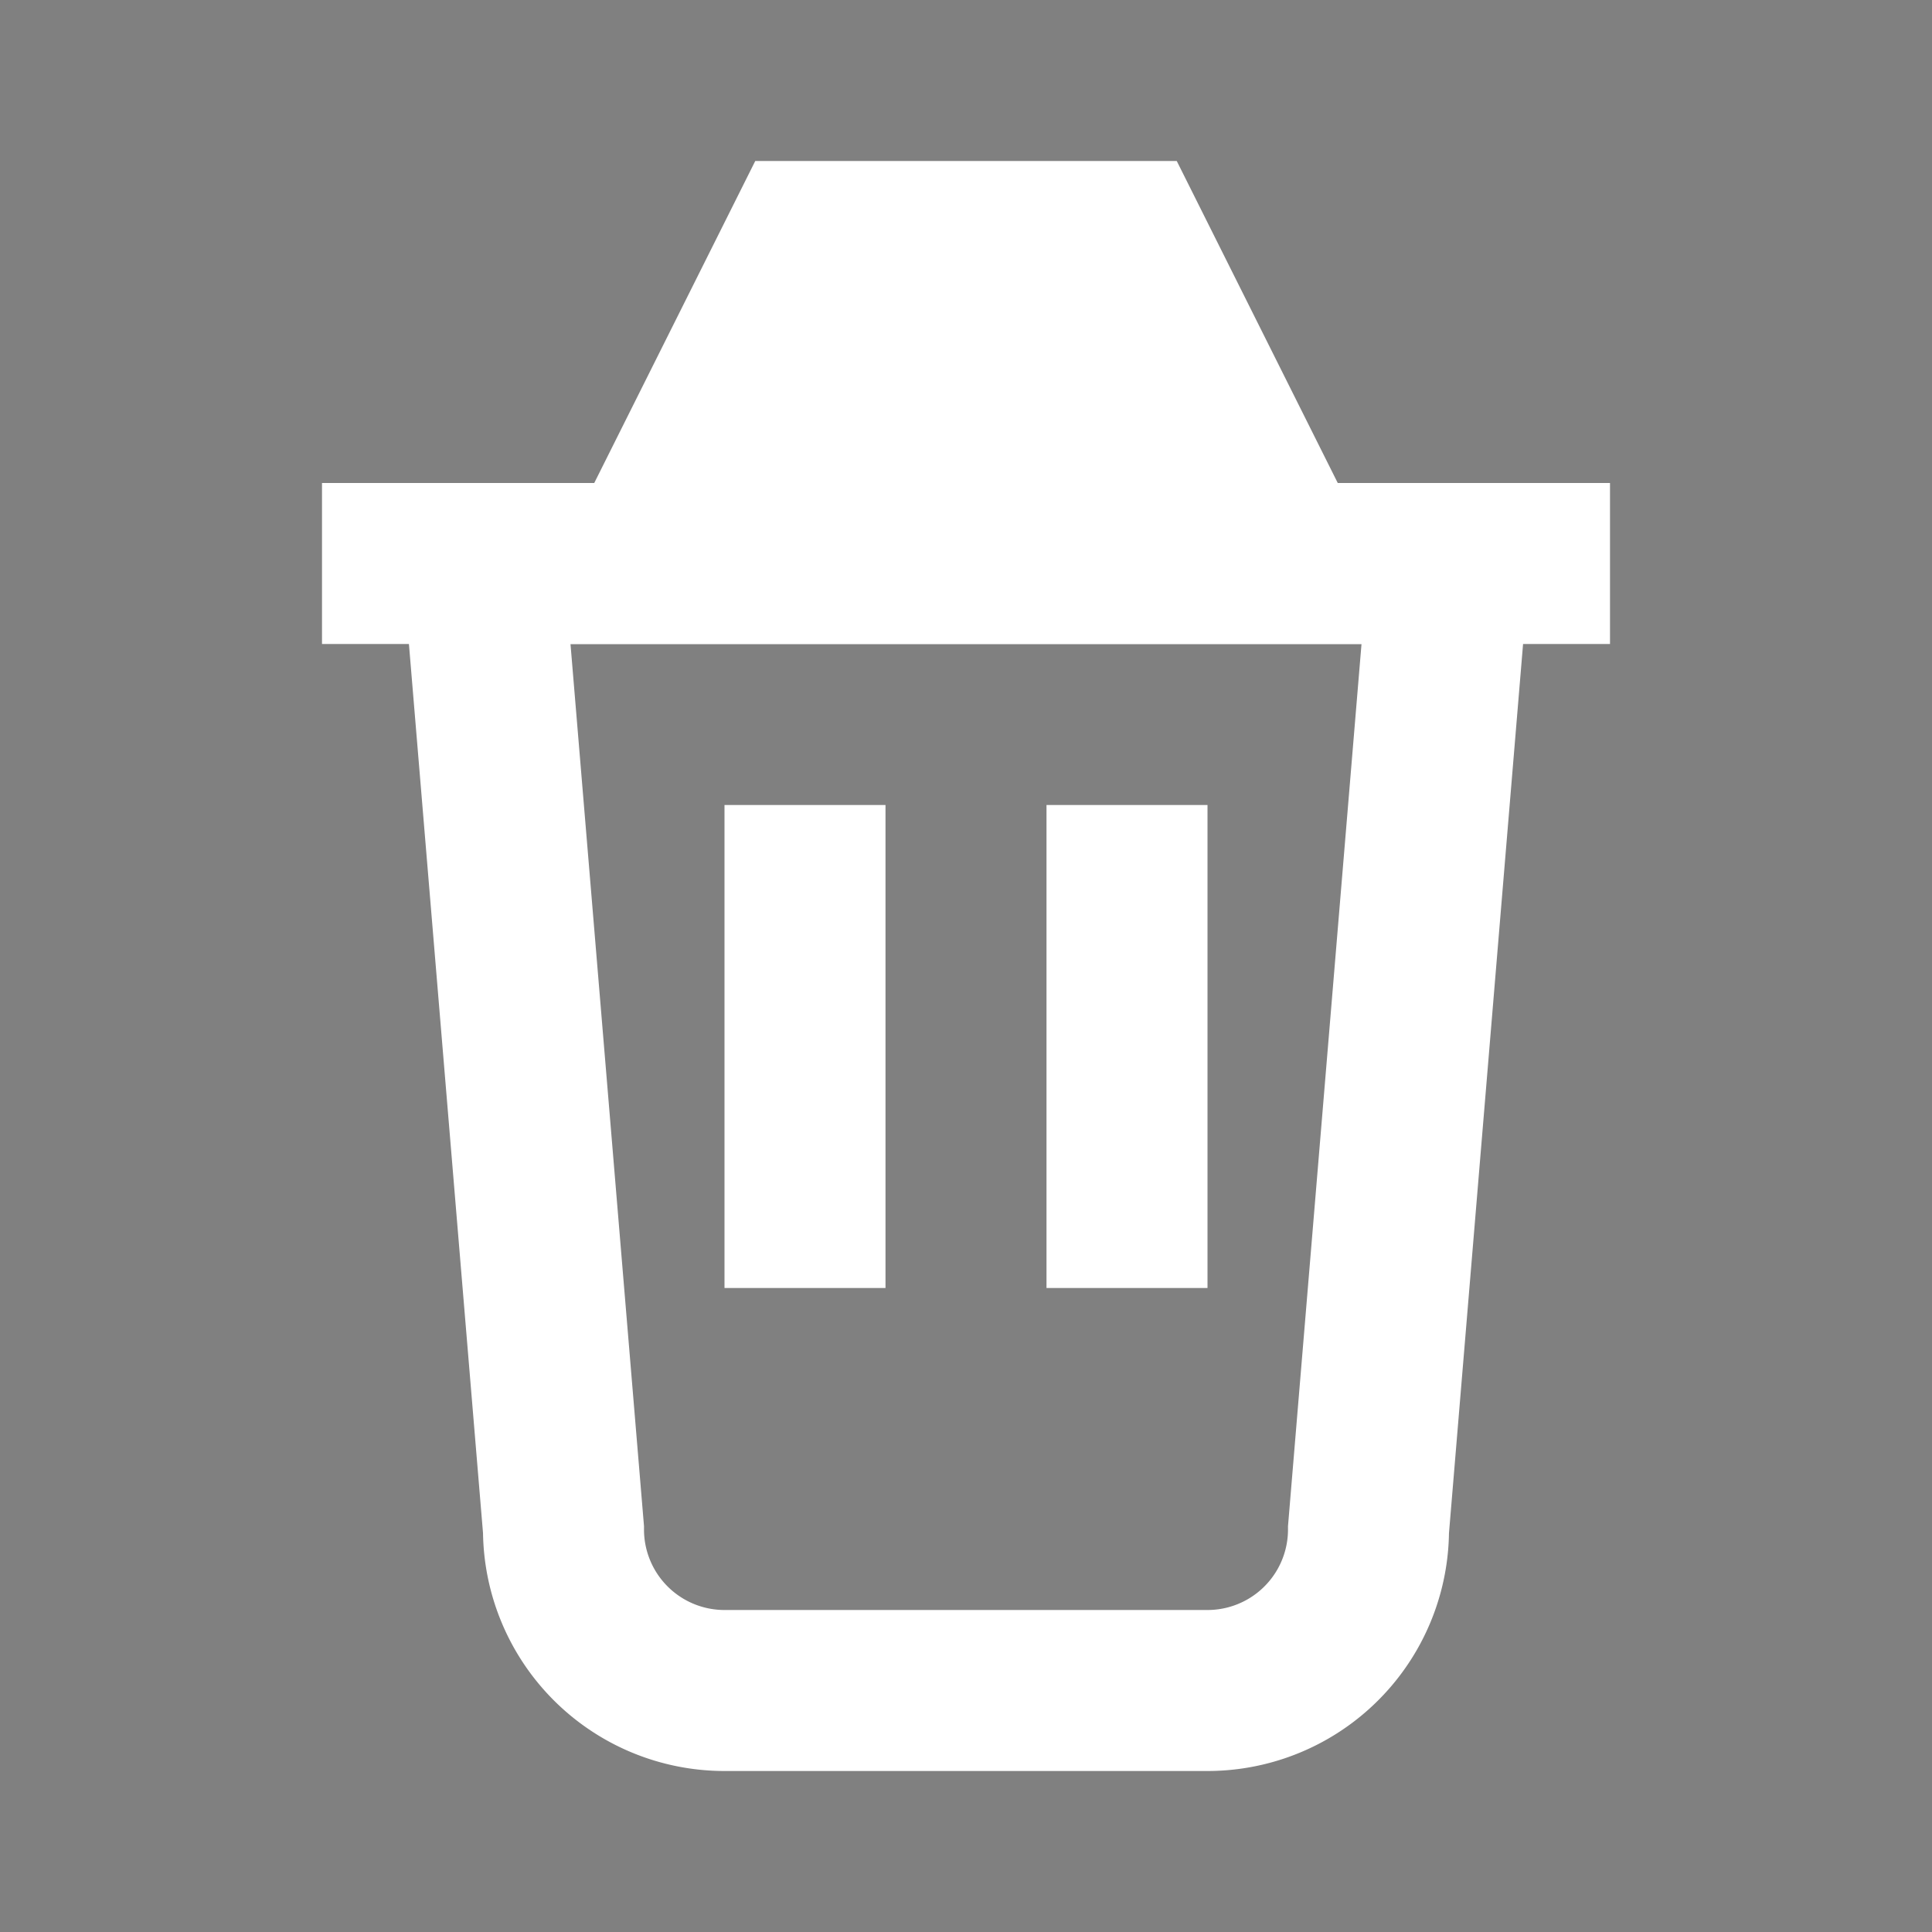 <svg viewBox="0 0 24 24" xmlns="http://www.w3.org/2000/svg">
  <rect x="0" y="0" width="24" height="24" fill="#808080" stroke="none"/>
  <path d="M6 7h12l-1 12a2 2 0 0 1-2 2H9a2 2 0 0 1-2-2L6 7z" stroke="#ffffff" stroke-width="2" fill="none"/>
  <path d="M4 7h16M10 3h4l1 2H9l1-2zM10 10v6M14 10v6" stroke="#ffffff" stroke-width="2"/>
</svg>

